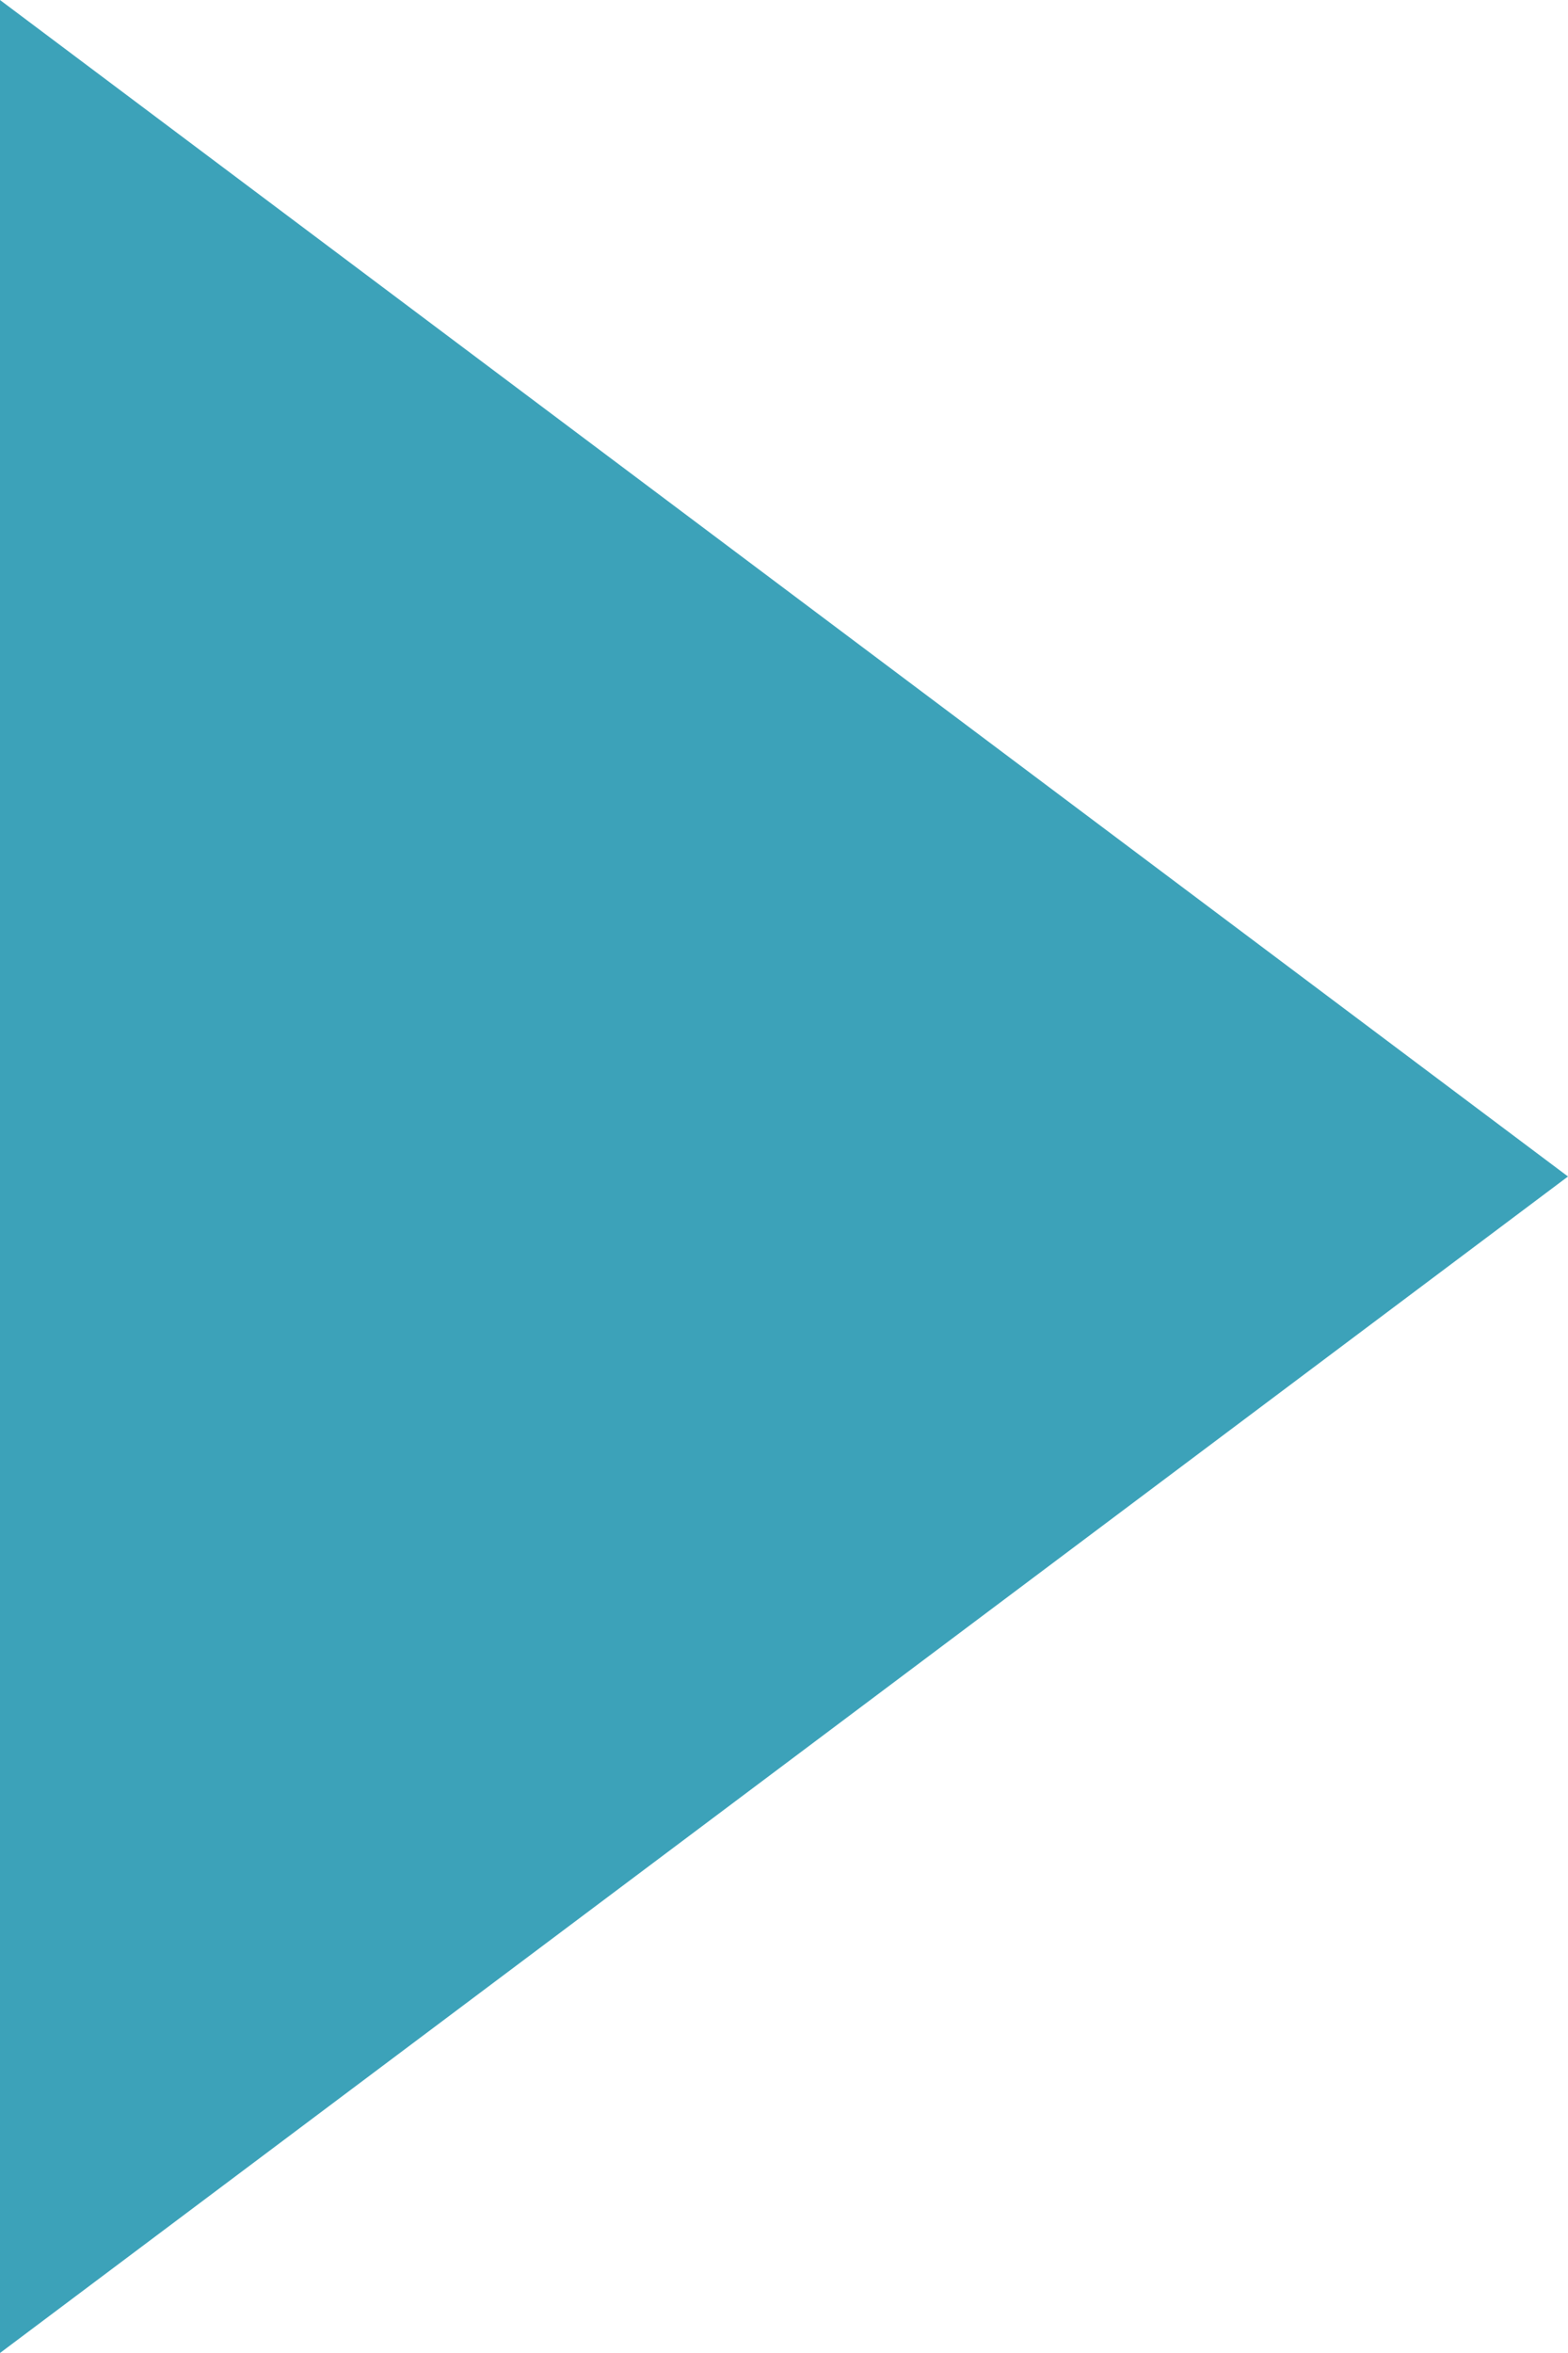 <?xml version="1.0" encoding="UTF-8"?>
<svg width="8px" height="12px" viewBox="0 0 8 12" version="1.1" xmlns="http://www.w3.org/2000/svg" xmlns:xlink="http://www.w3.org/1999/xlink">
    <title>icon_arrow-right</title>
    <g id="Timesheet" stroke="none" stroke-width="1" fill="none" fill-rule="evenodd">
        <g id="Timesheet-" transform="translate(-1264.955, -104)" fill="#3CA2B9">
            <polygon id="icon_arrow-right" transform="translate(1268.955, 110) rotate(-270) translate(-1268.955, -110)" points="1268.955 106 1274.955 114 1262.955 114"></polygon>
        </g>
    </g>
</svg>